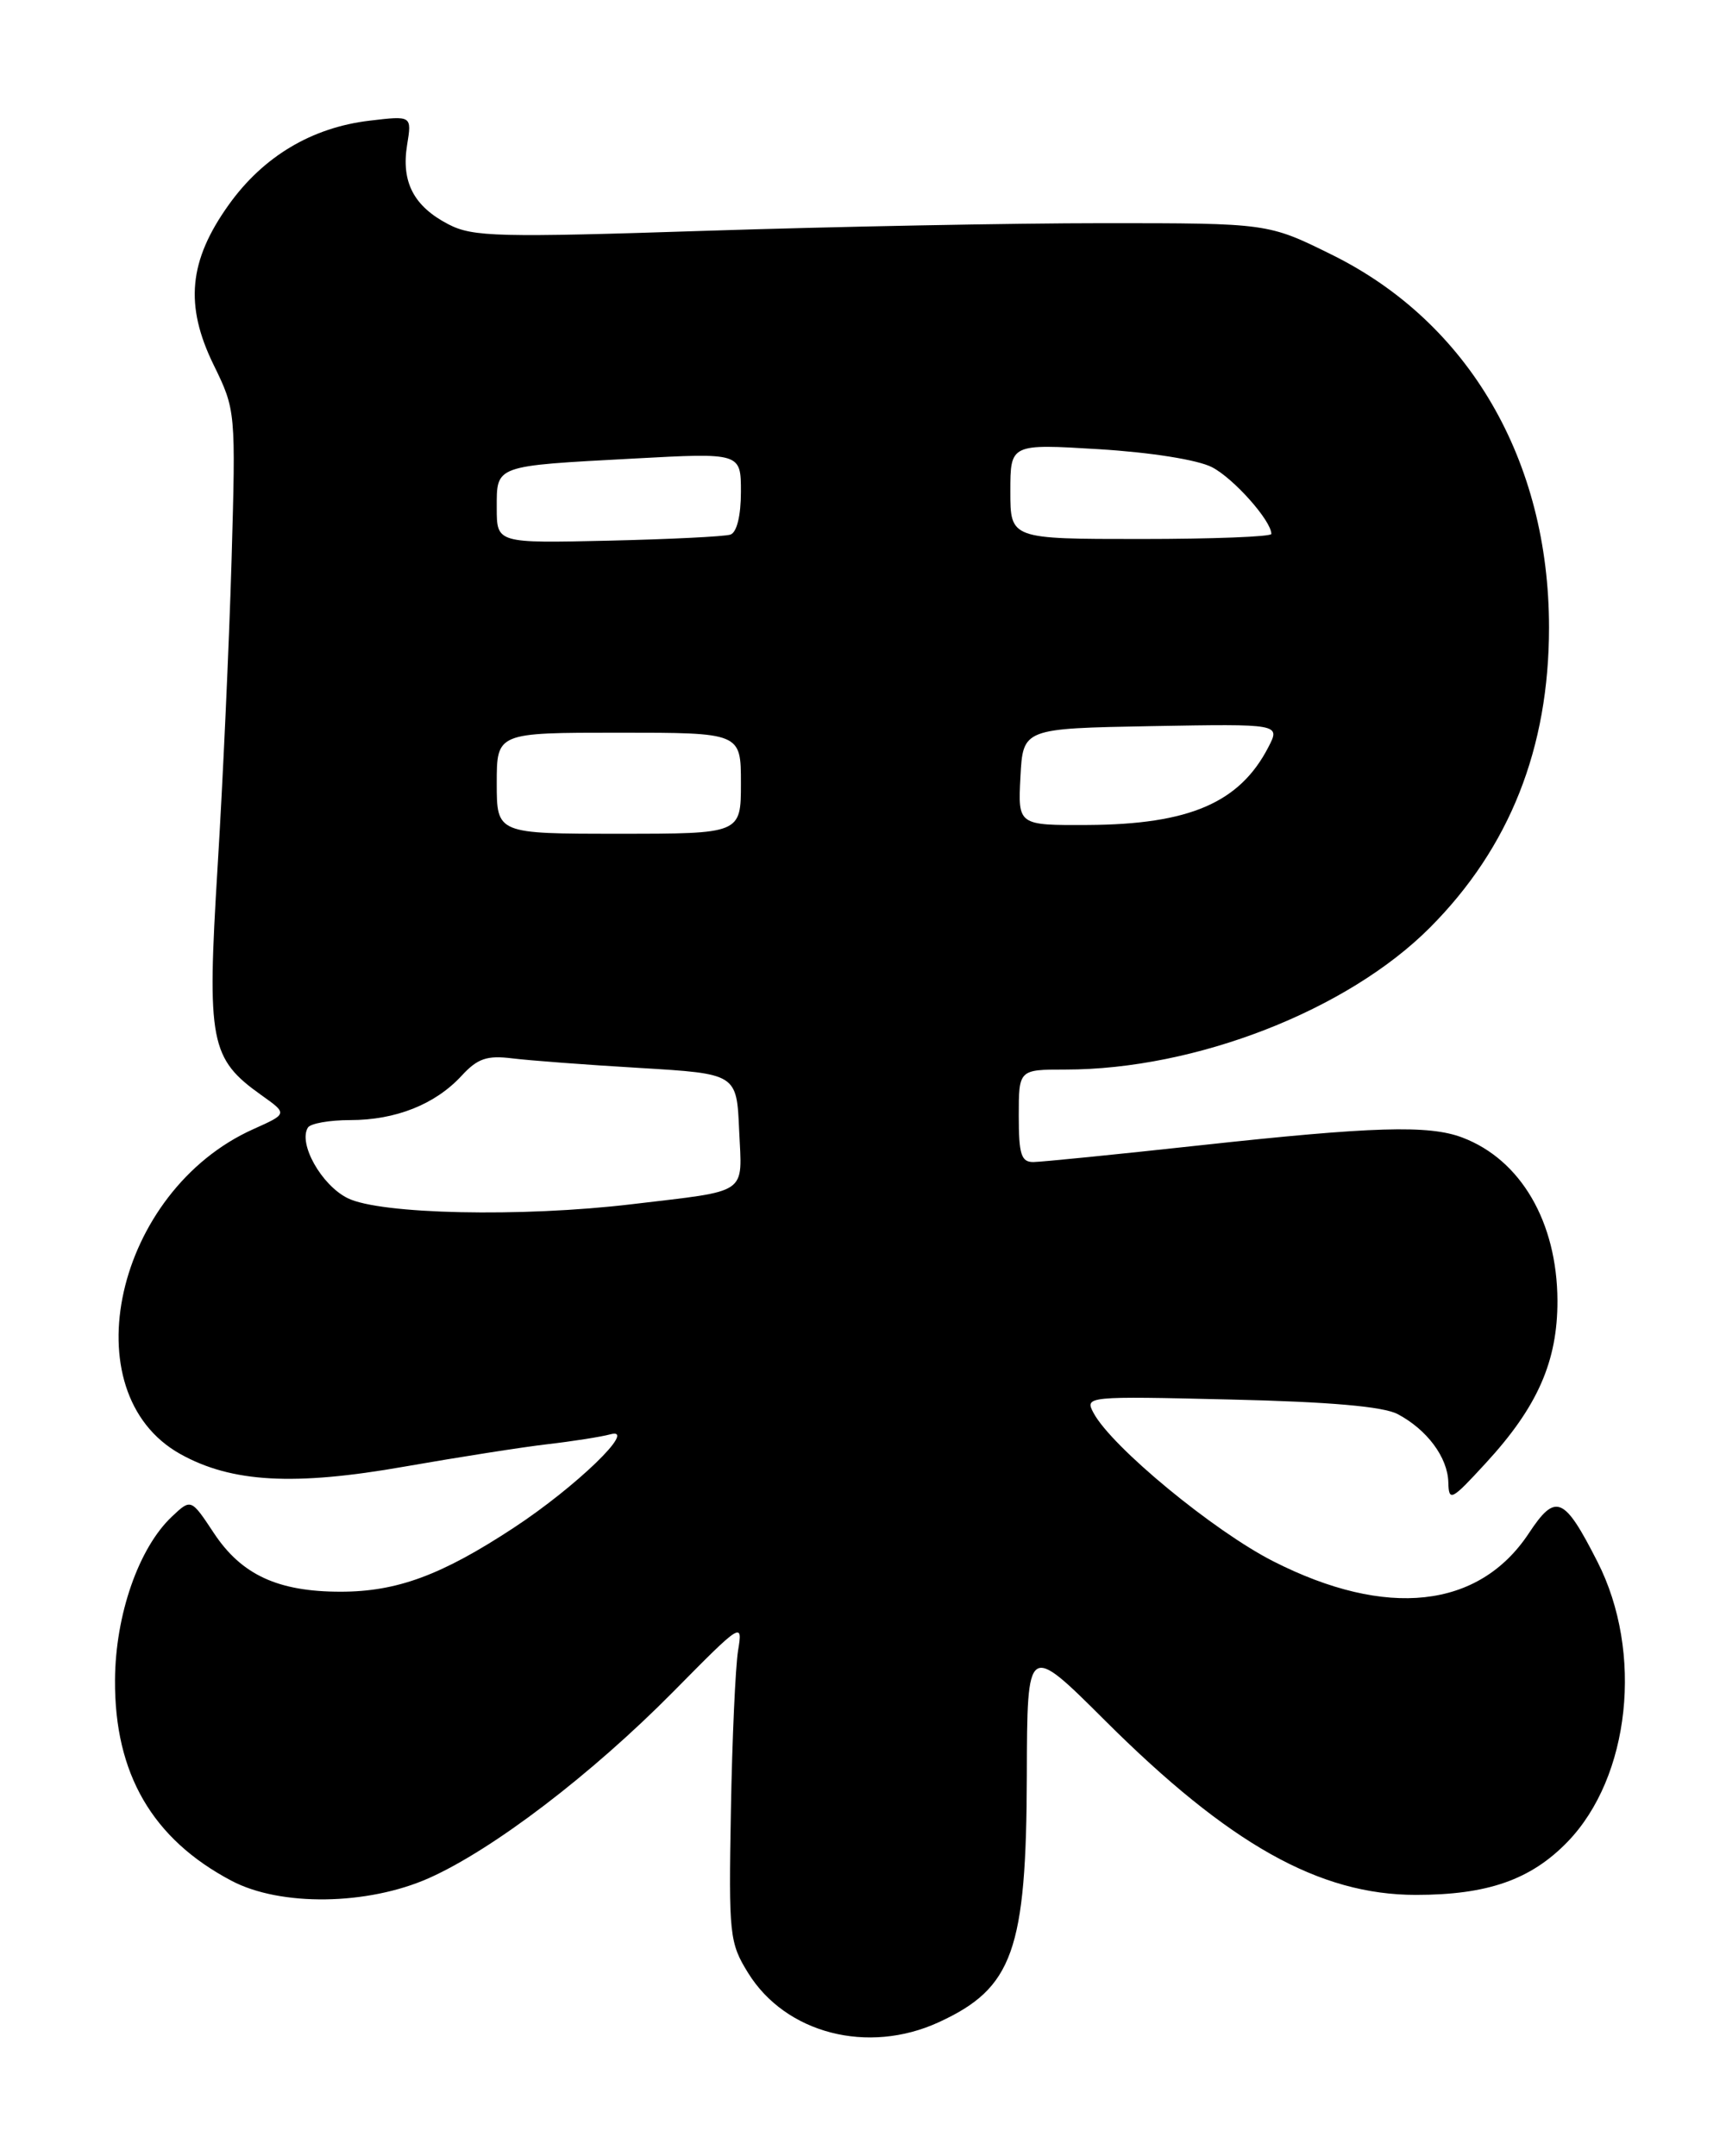 <?xml version="1.0" encoding="UTF-8" standalone="no"?>
<!DOCTYPE svg PUBLIC "-//W3C//DTD SVG 1.1//EN" "http://www.w3.org/Graphics/SVG/1.1/DTD/svg11.dtd" >
<svg xmlns="http://www.w3.org/2000/svg" xmlns:xlink="http://www.w3.org/1999/xlink" version="1.1" viewBox="0 0 205 256">
 <g >
 <path fill="currentColor"
d=" M 111.50 240.12 C 120.31 236.07 121.90 231.62 121.96 210.79 C 122.00 195.08 122.00 195.08 131.25 204.30 C 146.00 219.00 156.70 225.00 168.17 225.00 C 176.67 225.00 181.80 223.21 186.16 218.72 C 193.62 211.03 195.22 196.20 189.73 185.44 C 185.76 177.64 184.77 177.23 181.57 182.08 C 175.65 191.02 164.68 192.22 151.25 185.40 C 144.17 181.81 132.03 171.80 129.88 167.77 C 128.82 165.80 129.04 165.77 146.15 166.18 C 157.91 166.45 164.30 167.01 166.00 167.91 C 169.50 169.76 171.94 173.05 172.02 176.00 C 172.08 178.34 172.36 178.20 176.45 173.75 C 182.62 167.06 185.00 161.64 184.98 154.43 C 184.94 145.10 180.63 137.70 173.68 135.07 C 169.70 133.56 163.07 133.76 142.50 136.00 C 132.60 137.08 123.71 137.97 122.75 137.98 C 121.29 138.00 121.00 137.08 121.00 132.50 C 121.00 127.00 121.00 127.00 126.54 127.00 C 142.00 127.00 160.05 119.97 169.85 110.13 C 179.30 100.64 183.98 88.85 183.98 74.50 C 183.98 54.65 174.44 38.28 158.21 30.26 C 150.61 26.50 150.61 26.50 131.06 26.50 C 120.30 26.50 99.12 26.91 83.99 27.40 C 59.20 28.21 56.17 28.14 53.27 26.64 C 49.15 24.51 47.64 21.62 48.35 17.23 C 48.92 13.73 48.92 13.73 43.89 14.33 C 37.04 15.14 31.28 18.57 27.18 24.30 C 22.41 30.96 21.91 36.25 25.38 43.34 C 28.00 48.70 28.01 48.83 27.50 66.62 C 27.21 76.45 26.47 92.83 25.84 103.01 C 24.57 123.75 24.94 125.69 31.06 130.05 C 34.16 132.25 34.16 132.25 30.10 134.07 C 13.70 141.41 8.32 165.36 21.43 172.66 C 27.51 176.04 34.92 176.46 48.07 174.14 C 54.36 173.04 61.98 171.84 65.00 171.49 C 68.03 171.14 71.40 170.61 72.50 170.31 C 75.80 169.42 68.41 176.56 61.00 181.42 C 52.43 187.05 47.14 189.00 40.45 189.00 C 33.02 189.00 28.69 187.00 25.41 182.05 C 22.69 177.94 22.69 177.94 20.43 180.07 C 16.48 183.78 13.70 191.74 13.66 199.50 C 13.59 210.60 18.09 218.36 27.49 223.32 C 33.29 226.39 43.65 226.25 50.94 223.01 C 58.55 219.62 70.25 210.70 79.98 200.86 C 88.12 192.61 88.23 192.55 87.66 196.00 C 87.35 197.93 86.96 206.47 86.81 215.00 C 86.54 229.74 86.64 230.69 88.85 234.26 C 93.30 241.46 103.08 243.99 111.50 240.12 Z  M 41.29 142.27 C 38.18 140.73 35.40 135.78 36.57 133.89 C 36.87 133.40 39.13 133.00 41.59 133.00 C 47.00 133.00 51.70 131.13 54.83 127.73 C 56.72 125.68 57.84 125.30 60.83 125.67 C 62.85 125.92 69.67 126.44 76.00 126.81 C 87.50 127.50 87.50 127.50 87.79 134.22 C 88.14 141.98 89.10 141.31 75.03 142.99 C 61.97 144.55 45.14 144.19 41.29 142.27 Z  M 59.00 93.00 C 59.00 87.00 59.00 87.00 73.50 87.00 C 88.00 87.00 88.00 87.00 88.00 93.00 C 88.00 99.00 88.00 99.00 73.50 99.00 C 59.00 99.00 59.00 99.00 59.00 93.00 Z  M 121.20 92.25 C 121.50 86.50 121.50 86.50 136.79 86.22 C 152.08 85.95 152.08 85.95 150.64 88.73 C 147.23 95.32 141.26 97.89 129.20 97.96 C 120.90 98.00 120.90 98.00 121.20 92.25 Z  M 59.00 60.32 C 59.00 55.21 58.65 55.34 75.25 54.45 C 88.00 53.76 88.00 53.76 88.00 58.41 C 88.00 61.24 87.51 63.23 86.75 63.48 C 86.06 63.71 79.54 64.03 72.25 64.20 C 59.00 64.50 59.00 64.50 59.00 60.32 Z  M 120.00 58.35 C 120.00 52.70 120.00 52.70 130.54 53.34 C 136.70 53.72 142.27 54.60 143.96 55.48 C 146.53 56.81 151.00 61.84 151.00 63.40 C 151.00 63.73 144.03 64.00 135.50 64.00 C 120.00 64.00 120.00 64.00 120.00 58.35 Z "/>
</g>
</svg>